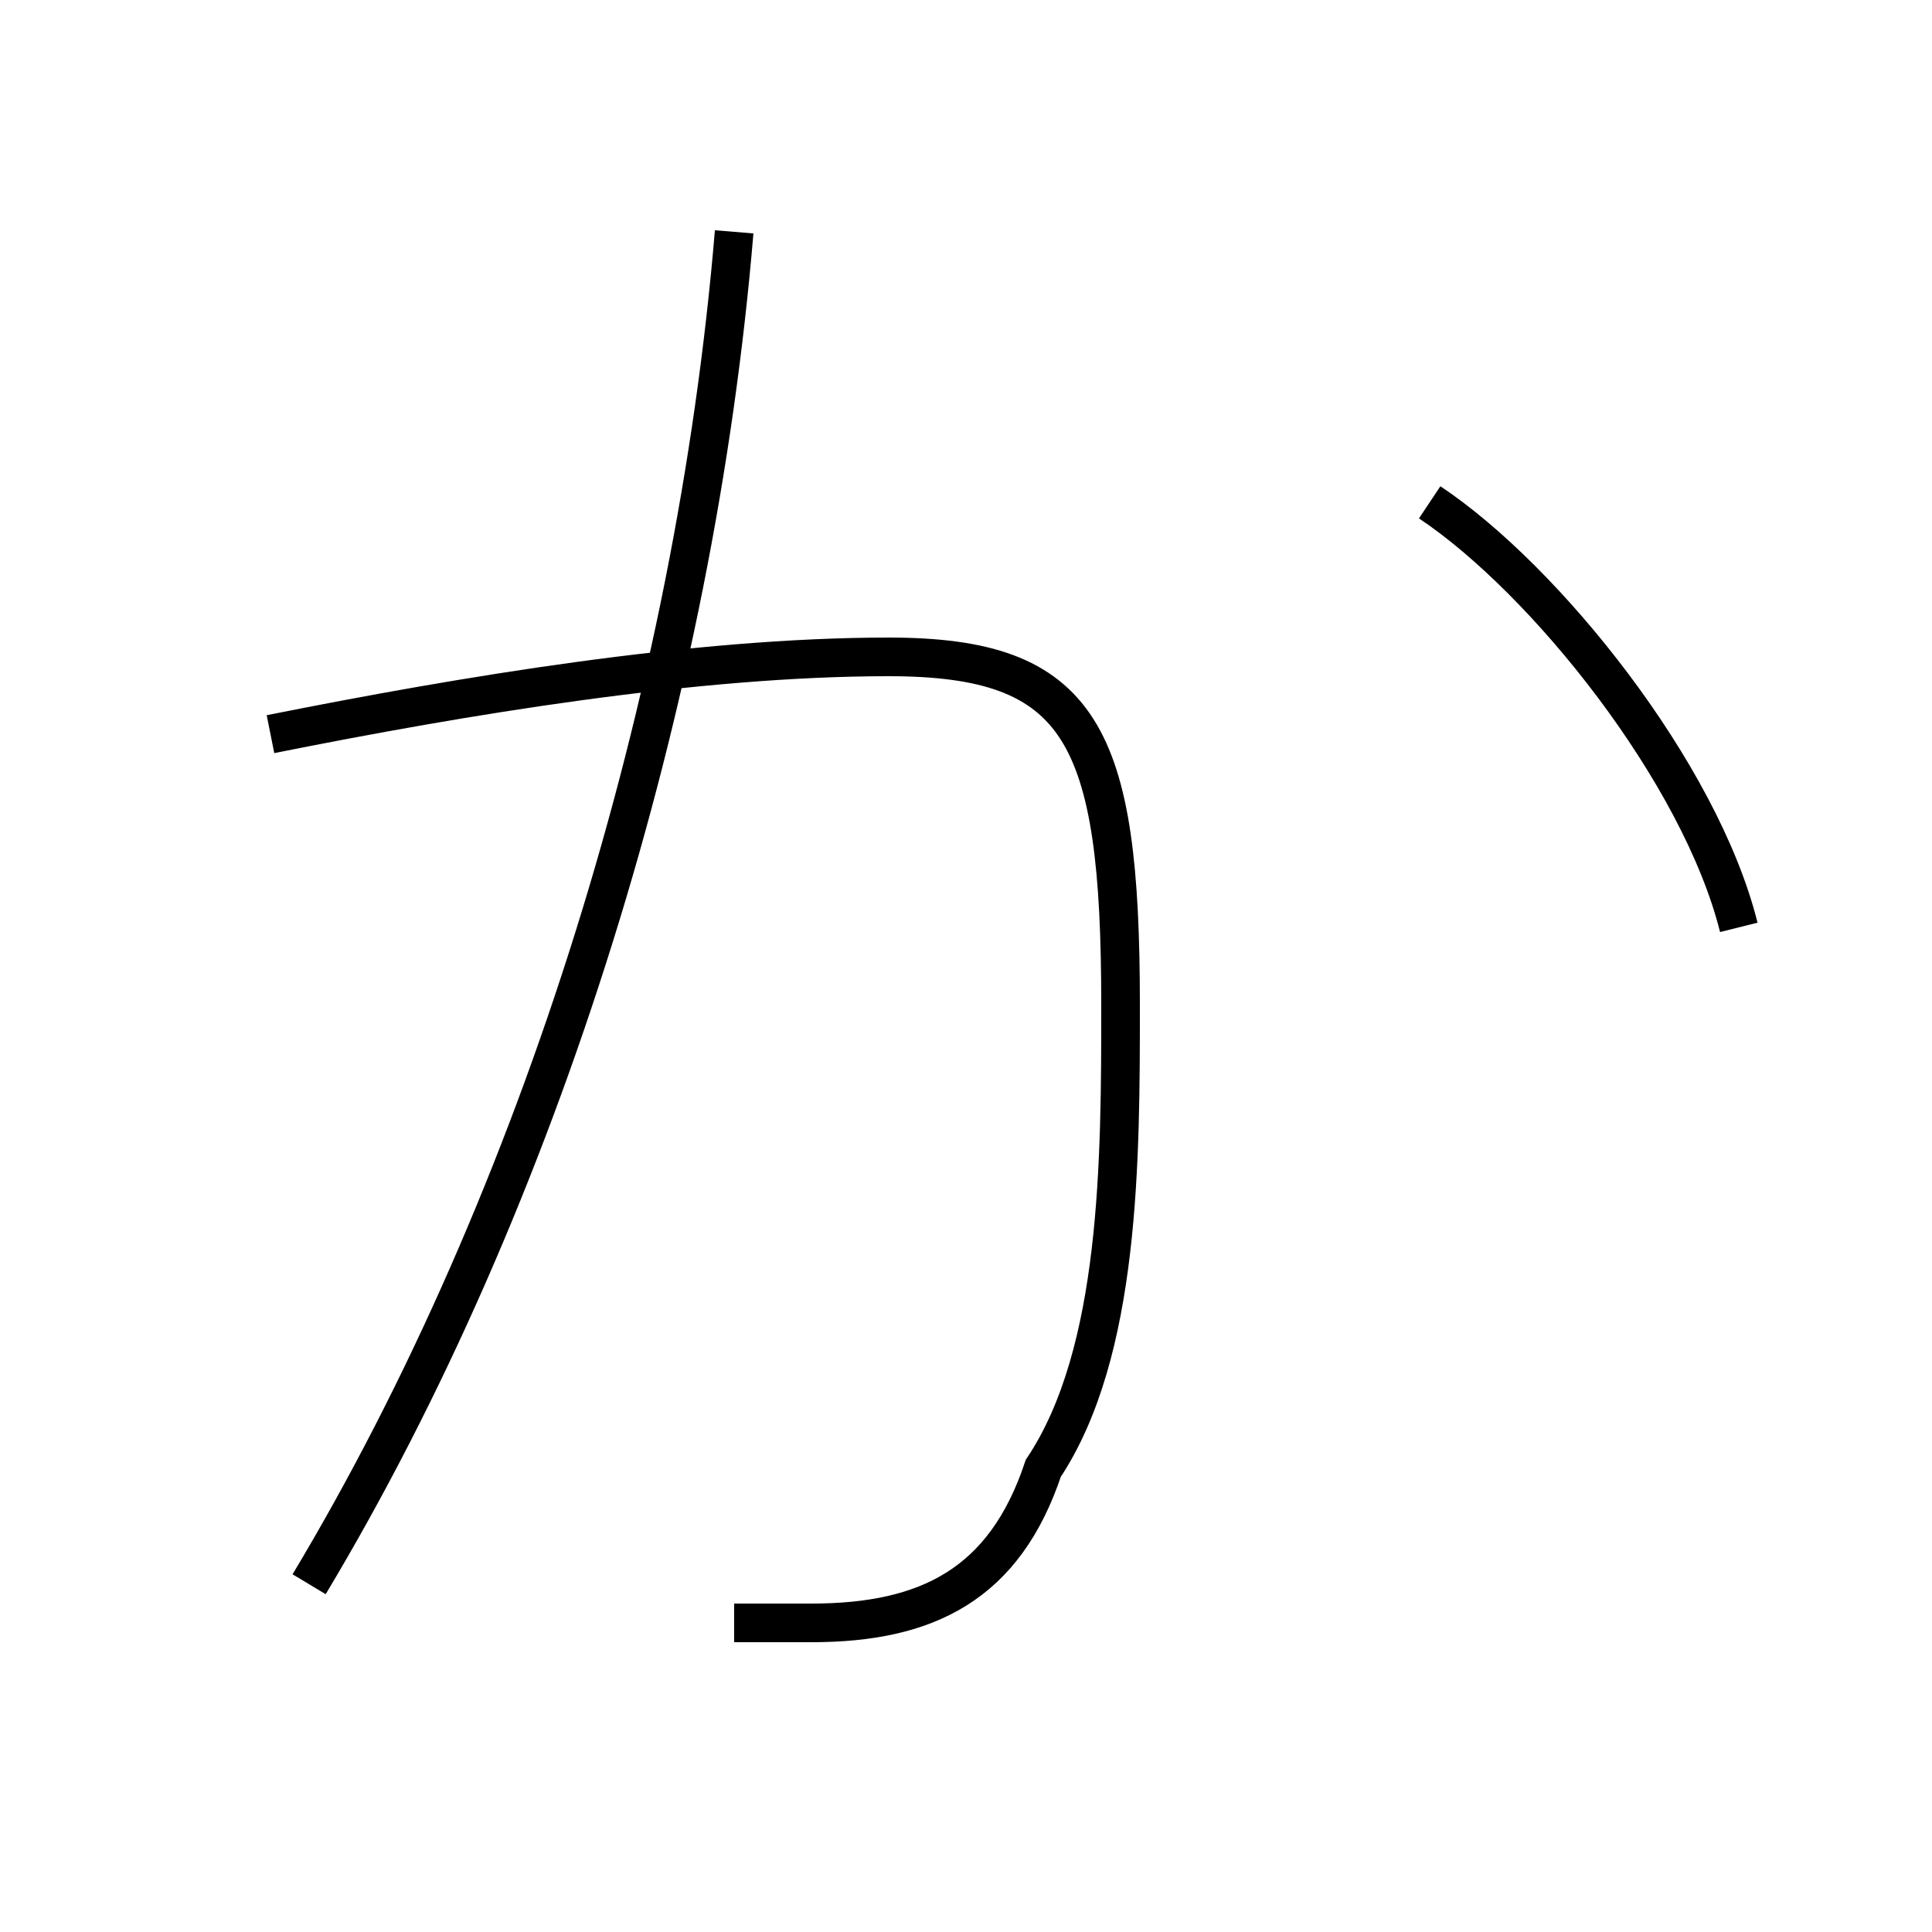 <?xml version='1.0' encoding='utf8'?>
<svg viewBox="0.0 -6.0 50.0 50.0" version="1.1" xmlns="http://www.w3.org/2000/svg">
<rect x="0.0" y="-6.0" width="50.0" height="50.0" fill="#808080" stroke="none"/>
<rect x="-1000" y="-1000" width="2000" height="2000" stroke="white" fill="white"/>
<g style="fill:white;stroke:#000000;  stroke-width:1">
<path d="M 37 -31 C 40 -29 44 -24 45 -20 M 19 -2 C 20 -2 20 -2 21 -2 C 24 -2 26 -3 27 -6 C 29 -9 29 -14 29 -18 C 29 -25 28 -27 23 -27 C 18 -27 12 -26 7 -25 M 8 -3 C 14 -13 18 -26 19 -38" transform="translate(0.0 38.0)" />
</g>
</svg>